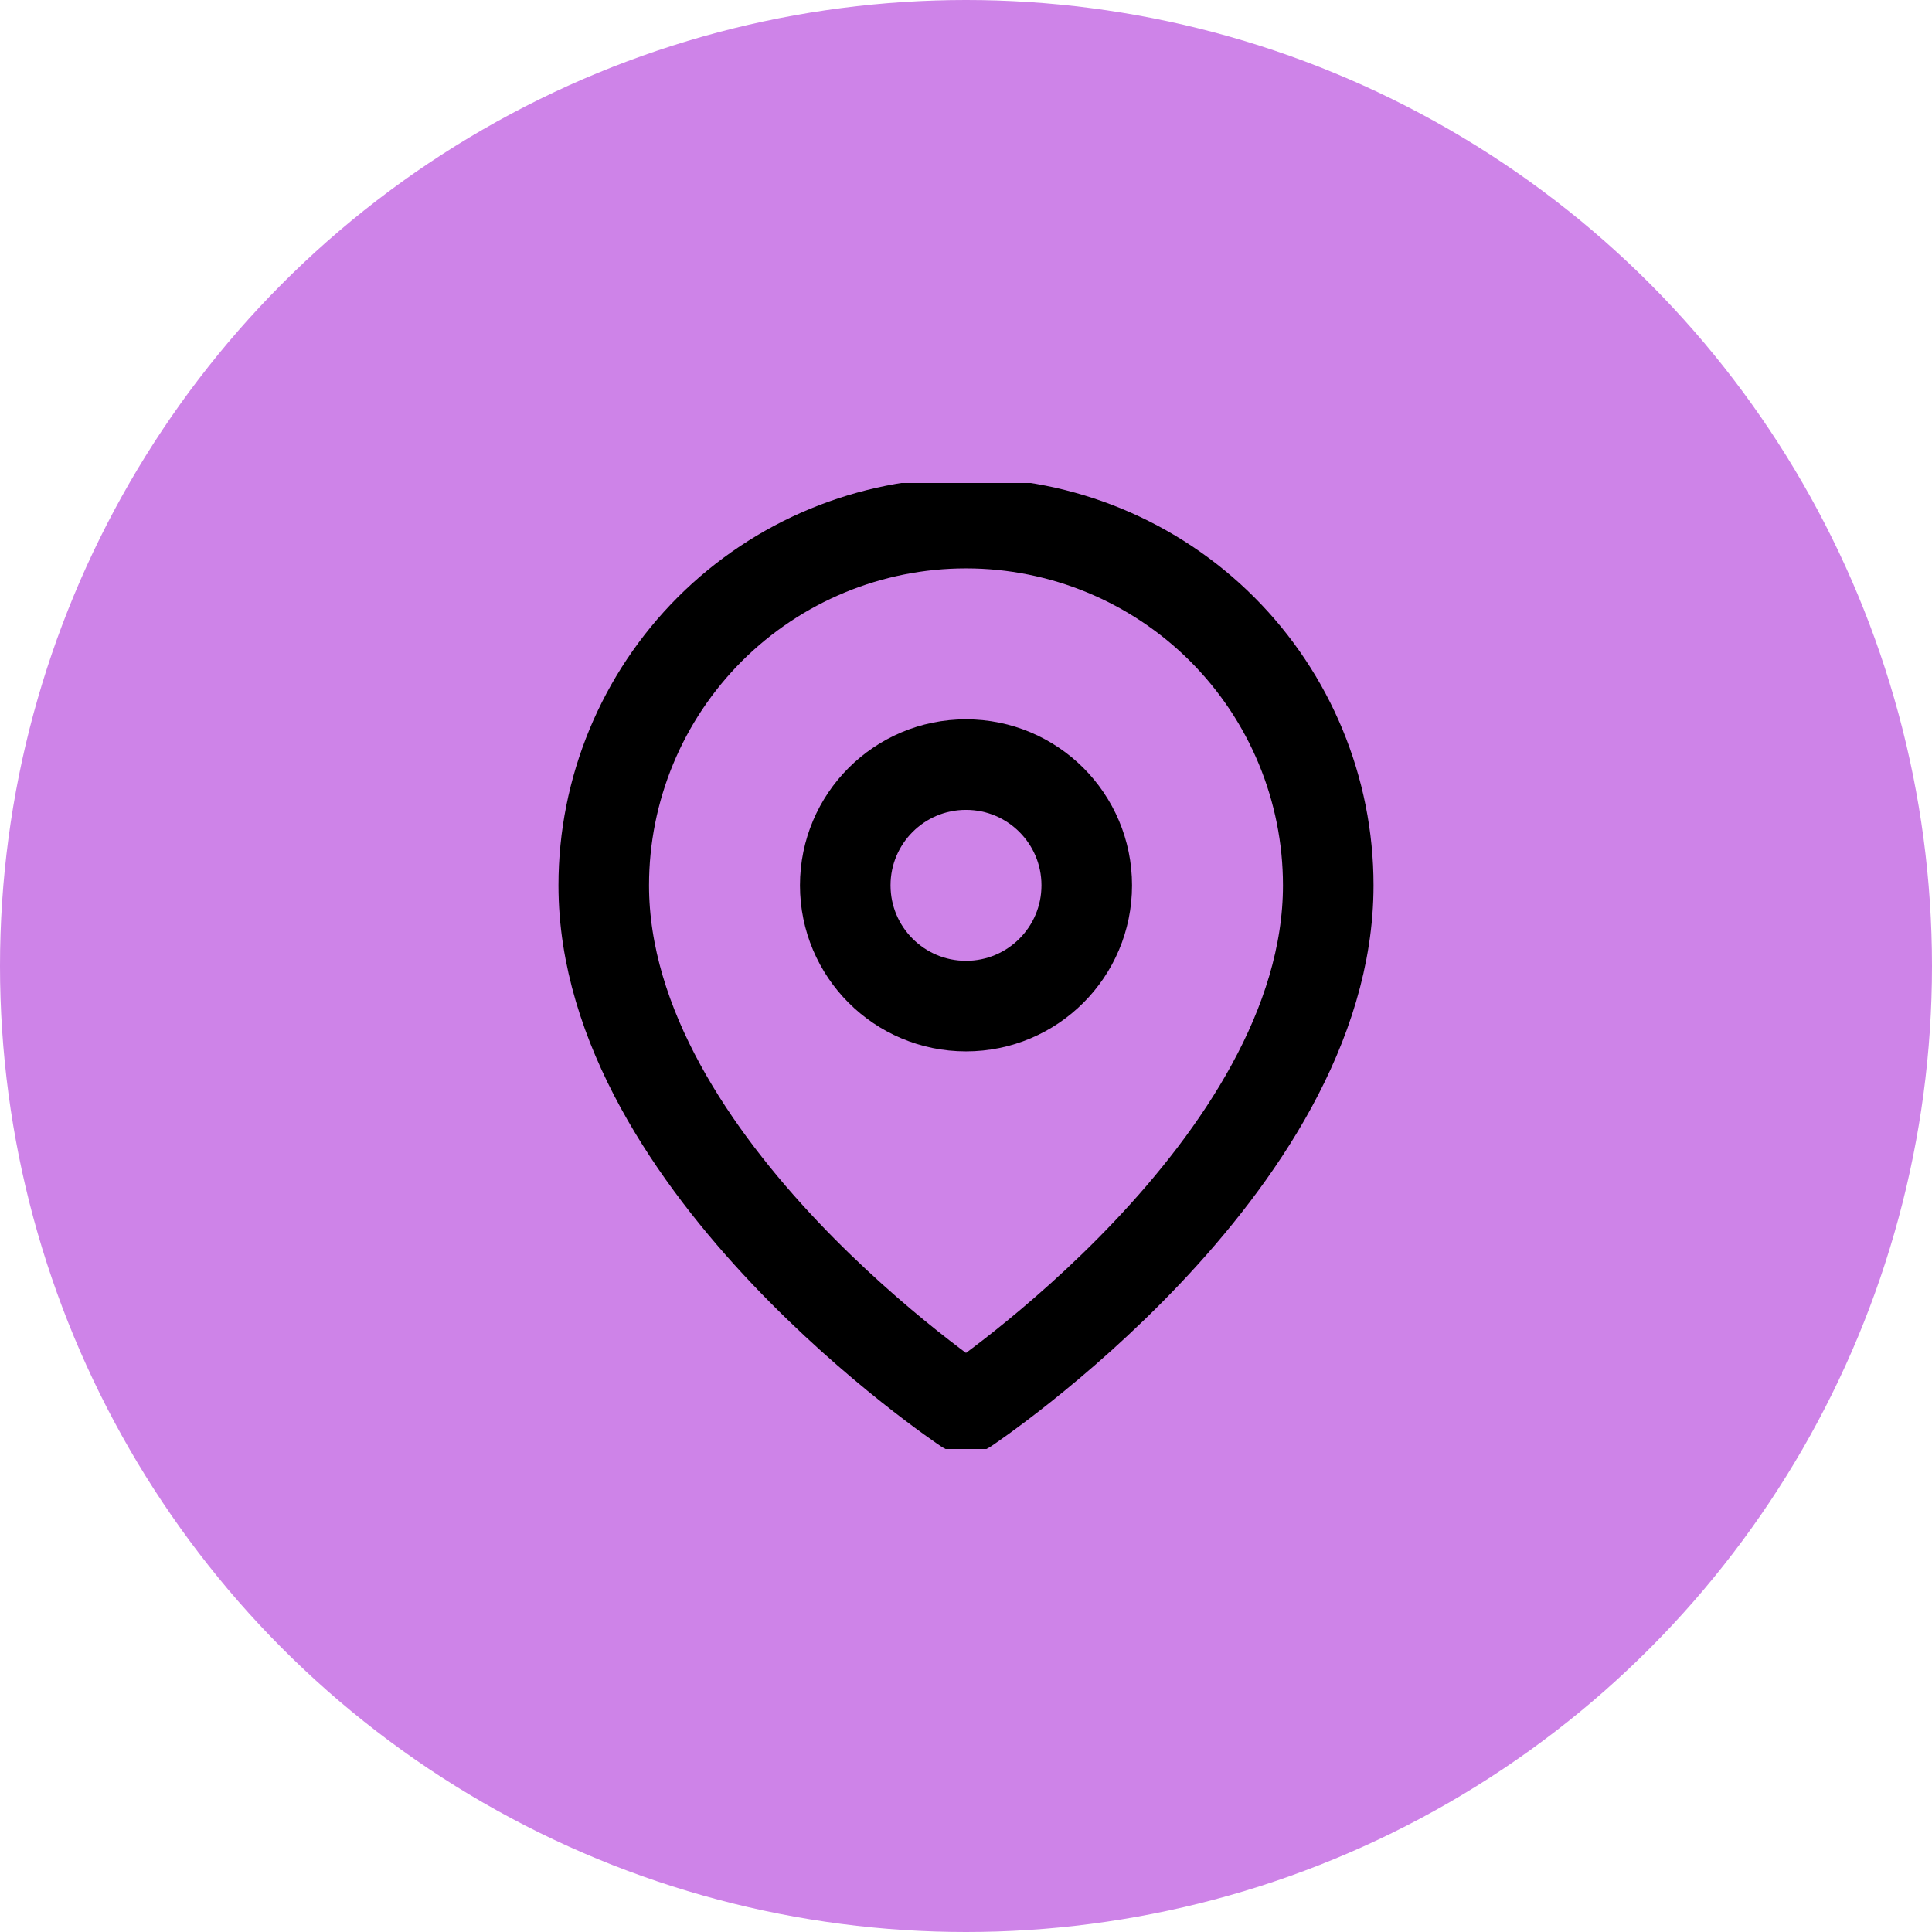 <svg width="32" height="32" viewBox="0 0 32 32" fill="none" xmlns="http://www.w3.org/2000/svg">
<circle cx="16" cy="16" r="16" fill="#CE83E8"/>
<g clip-path="url(#clip0_30971_131265)">
<path d="M22 14.664C22 19.331 16 23.331 16 23.331C16 23.331 10 19.331 10 14.664C10 13.073 10.632 11.547 11.757 10.421C12.883 9.296 14.409 8.664 16 8.664C17.591 8.664 19.117 9.296 20.243 10.421C21.368 11.547 22 13.073 22 14.664Z" stroke="black" stroke-width="1.5" stroke-linecap="round" stroke-linejoin="round"/>
<path d="M16 16.664C17.105 16.664 18 15.769 18 14.664C18 13.559 17.105 12.664 16 12.664C14.895 12.664 14 13.559 14 14.664C14 15.769 14.895 16.664 16 16.664Z" stroke="black" stroke-width="1.5" stroke-linecap="round" stroke-linejoin="round"/>
</g>
<defs>
<clipPath id="clip0_30971_131265">
<rect width="16" height="16" fill="white" transform="translate(8 8)"/>
</clipPath>
</defs>
</svg>
